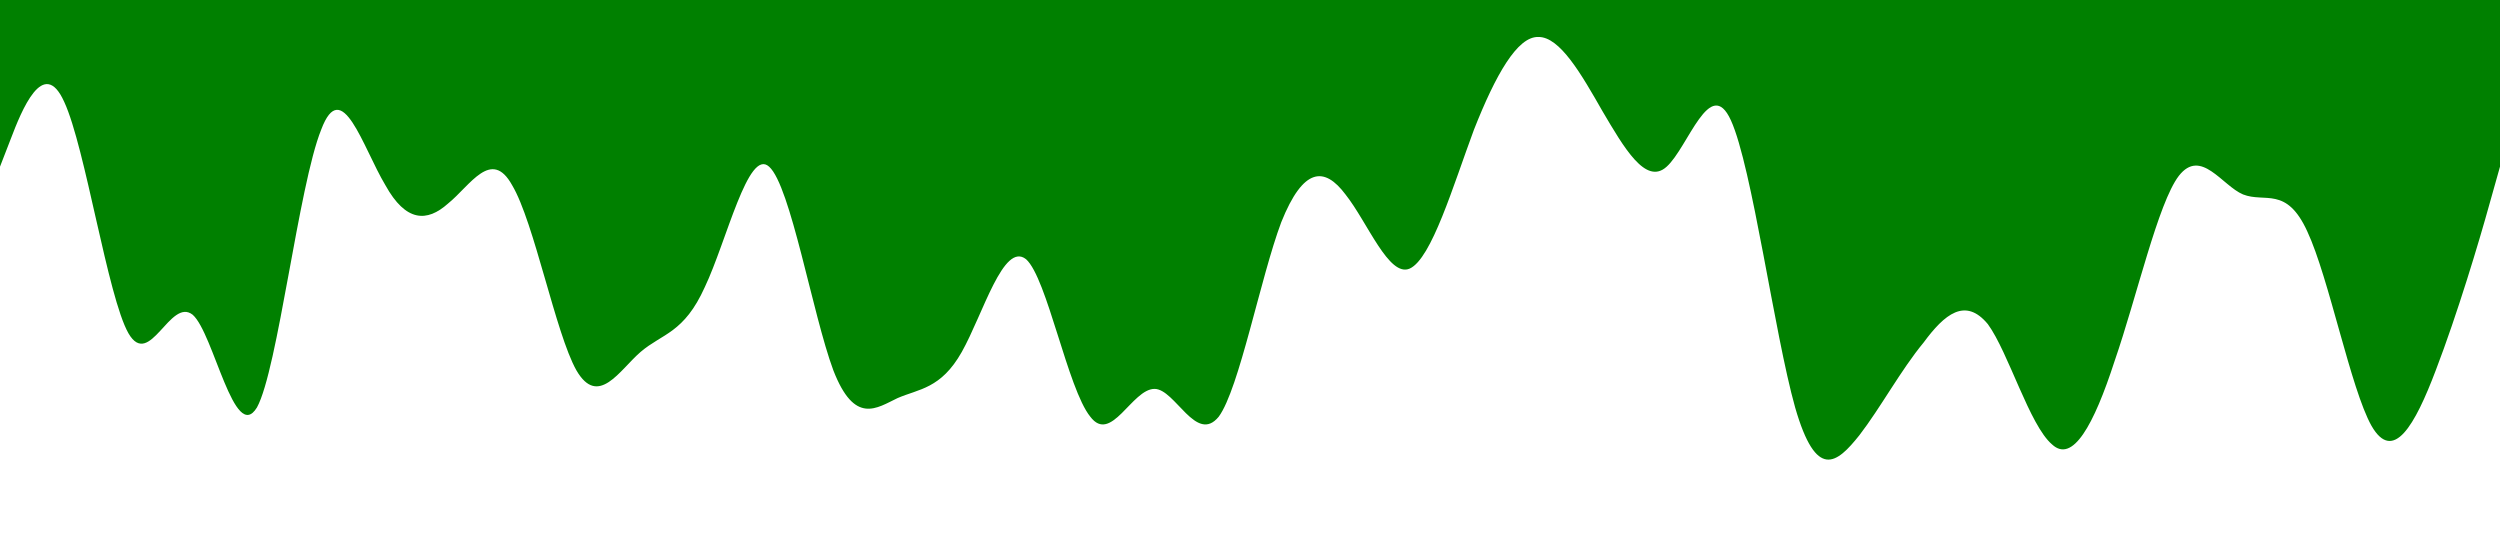 <?xml version="1.0" standalone="no"?><svg xmlns="http://www.w3.org/2000/svg" viewBox="0 0 1440 320"><path fill="#008000" fill-opacity="1" d="M0,96L6.2,80C12.3,64,25,32,37,58.7C49.2,85,62,171,74,192C86.2,213,98,171,111,181.3C123.1,192,135,256,148,234.7C160,213,172,107,185,74.7C196.9,43,209,85,222,106.7C233.8,128,246,128,258,117.3C270.8,107,283,85,295,106.7C307.7,128,320,192,332,213.3C344.6,235,357,213,369,202.7C381.5,192,394,192,406,165.3C418.5,139,431,85,443,96C455.4,107,468,181,480,213.3C492.3,245,505,235,517,229.3C529.2,224,542,224,554,202.7C566.2,181,578,139,591,149.3C603.1,160,615,224,628,240C640,256,652,224,665,224C676.9,224,689,256,702,240C713.8,224,726,160,738,128C750.8,96,763,96,775,112C787.7,128,800,160,812,154.7C824.6,149,837,107,849,74.7C861.5,43,874,21,886,21.3C898.5,21,911,43,923,64C935.4,85,948,107,960,96C972.3,85,985,43,997,69.3C1009.2,96,1022,192,1034,234.7C1046.2,277,1058,267,1071,250.7C1083.1,235,1095,213,1108,197.3C1120,181,1132,171,1145,186.7C1156.9,203,1169,245,1182,256C1193.8,267,1206,245,1218,208C1230.8,171,1243,117,1255,101.3C1267.7,85,1280,107,1292,112C1304.6,117,1317,107,1329,133.3C1341.5,160,1354,224,1366,245.3C1378.5,267,1391,245,1403,213.3C1415.4,181,1428,139,1434,117.3L1440,96L1440,0L1433.8,0C1427.7,0,1415,0,1403,0C1390.8,0,1378,0,1366,0C1353.8,0,1342,0,1329,0C1316.9,0,1305,0,1292,0C1280,0,1268,0,1255,0C1243.1,0,1231,0,1218,0C1206.2,0,1194,0,1182,0C1169.2,0,1157,0,1145,0C1132.3,0,1120,0,1108,0C1095.4,0,1083,0,1071,0C1058.5,0,1046,0,1034,0C1021.5,0,1009,0,997,0C984.6,0,972,0,960,0C947.7,0,935,0,923,0C910.8,0,898,0,886,0C873.8,0,862,0,849,0C836.9,0,825,0,812,0C800,0,788,0,775,0C763.1,0,751,0,738,0C726.2,0,714,0,702,0C689.2,0,677,0,665,0C652.3,0,640,0,628,0C615.4,0,603,0,591,0C578.5,0,566,0,554,0C541.5,0,529,0,517,0C504.6,0,492,0,480,0C467.7,0,455,0,443,0C430.8,0,418,0,406,0C393.8,0,382,0,369,0C356.9,0,345,0,332,0C320,0,308,0,295,0C283.1,0,271,0,258,0C246.2,0,234,0,222,0C209.2,0,197,0,185,0C172.3,0,160,0,148,0C135.4,0,123,0,111,0C98.5,0,86,0,74,0C61.5,0,49,0,37,0C24.6,0,12,0,6,0L0,0Z"></path></svg>